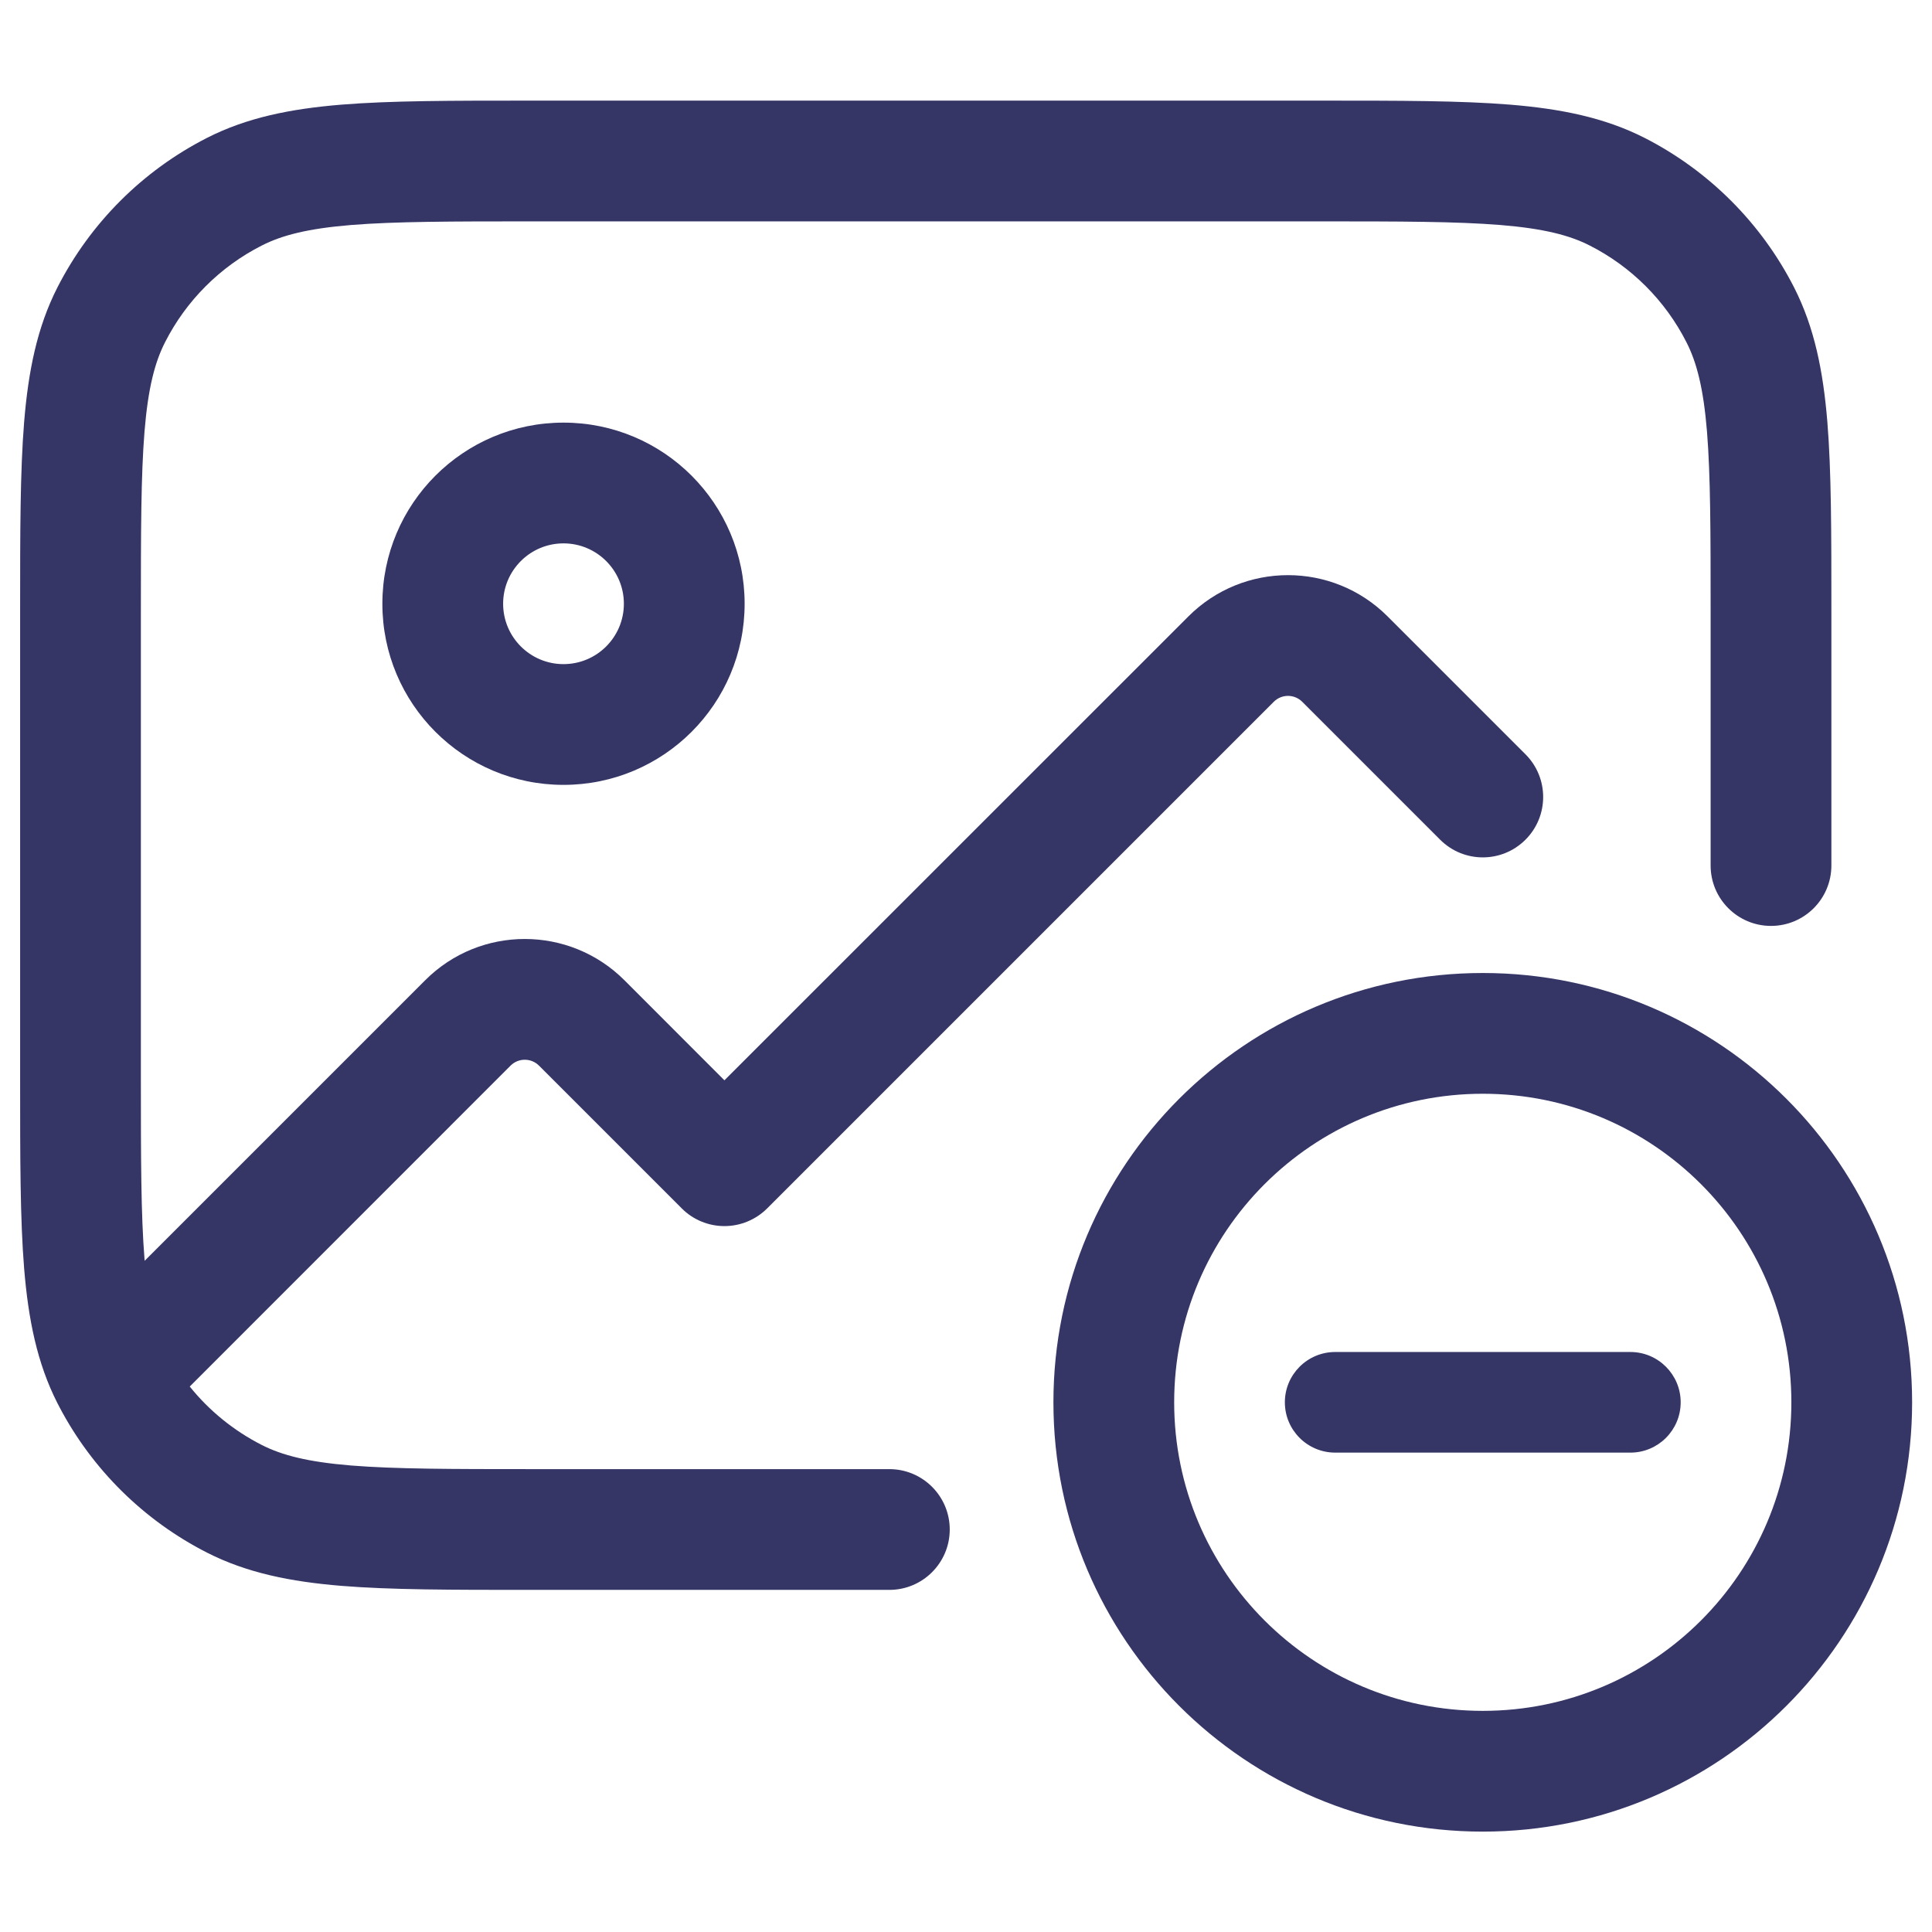 <svg width="24" height="24" viewBox="0 0 24 24" fill="none" xmlns="http://www.w3.org/2000/svg">
<path d="M16.433 1.25H6.567C5.615 1.25 4.854 1.25 4.24 1.3C3.61 1.352 3.068 1.46 2.571 1.713C1.771 2.121 1.121 2.771 0.713 3.571C0.46 4.068 0.352 4.61 0.3 5.24C0.25 5.854 0.25 6.615 0.25 7.567V13.433C0.25 14.385 0.25 15.146 0.3 15.76C0.352 16.39 0.46 16.932 0.713 17.43L0.728 17.458C0.732 17.465 0.735 17.473 0.739 17.48C1.148 18.256 1.788 18.888 2.571 19.287C3.068 19.54 3.61 19.648 4.24 19.7C4.854 19.75 5.615 19.75 6.567 19.75H11.048C11.462 19.75 11.798 19.414 11.798 19C11.798 18.586 11.462 18.25 11.048 18.25H6.6C5.608 18.25 4.908 18.249 4.362 18.205C3.825 18.161 3.503 18.078 3.252 17.95C2.904 17.773 2.599 17.525 2.357 17.224L6.342 13.238C6.44 13.14 6.598 13.14 6.696 13.238L8.469 15.011C8.609 15.152 8.8 15.231 8.999 15.231C9.198 15.231 9.389 15.152 9.53 15.011L15.823 8.718C15.921 8.62 16.079 8.62 16.177 8.718L17.89 10.431C18.183 10.724 18.657 10.724 18.95 10.431C19.243 10.138 19.243 9.663 18.95 9.37L17.237 7.657C16.554 6.974 15.446 6.974 14.763 7.657L8.999 13.42L7.757 12.177C7.073 11.494 5.965 11.493 5.282 12.177L1.797 15.662L1.795 15.638C1.751 15.092 1.75 14.393 1.75 13.4V7.6C1.75 6.608 1.751 5.908 1.795 5.362C1.839 4.825 1.922 4.503 2.05 4.252C2.313 3.734 2.734 3.313 3.252 3.05C3.503 2.922 3.825 2.839 4.362 2.795C4.908 2.751 5.608 2.75 6.6 2.75H16.4C17.392 2.75 18.092 2.751 18.638 2.795C19.175 2.839 19.497 2.922 19.748 3.05C20.266 3.313 20.687 3.734 20.95 4.252C21.078 4.503 21.161 4.825 21.205 5.362C21.249 5.908 21.25 6.608 21.25 7.6V10.752C21.25 11.166 21.586 11.502 22 11.502C22.414 11.502 22.75 11.166 22.75 10.752V7.567C22.75 6.615 22.75 5.854 22.7 5.24C22.648 4.61 22.54 4.068 22.287 3.571C21.879 2.771 21.229 2.121 20.43 1.713C19.932 1.46 19.39 1.352 18.76 1.3C18.146 1.25 17.385 1.25 16.433 1.25Z" fill="#353566"/>
<path fill-rule="evenodd" clip-rule="evenodd" d="M7 5.25C5.757 5.25 4.75 6.257 4.75 7.5C4.75 8.743 5.757 9.75 7 9.75C8.243 9.75 9.25 8.743 9.25 7.5C9.25 6.257 8.243 5.25 7 5.25ZM6.25 7.5C6.25 7.086 6.586 6.75 7 6.75C7.414 6.75 7.75 7.086 7.75 7.5C7.75 7.914 7.414 8.25 7 8.25C6.586 8.25 6.25 7.914 6.25 7.5Z" fill="#353566"/>
<path d="M20.253 18.045C20.598 18.045 20.878 17.765 20.878 17.42C20.878 17.075 20.598 16.795 20.253 16.795H16.587C16.241 16.795 15.961 17.075 15.961 17.42C15.961 17.765 16.241 18.045 16.587 18.045H20.253Z" fill="#353566"/>
<path fill-rule="evenodd" clip-rule="evenodd" d="M13.086 17.42C13.086 14.475 15.474 12.087 18.42 12.087C21.365 12.087 23.753 14.475 23.753 17.42C23.753 20.366 21.365 22.753 18.42 22.753C15.474 22.753 13.086 20.366 13.086 17.42ZM18.42 13.587C16.303 13.587 14.586 15.303 14.586 17.42C14.586 19.537 16.303 21.253 18.42 21.253C20.537 21.253 22.253 19.537 22.253 17.42C22.253 15.303 20.537 13.587 18.42 13.587Z" fill="#353566"/>
</svg>
